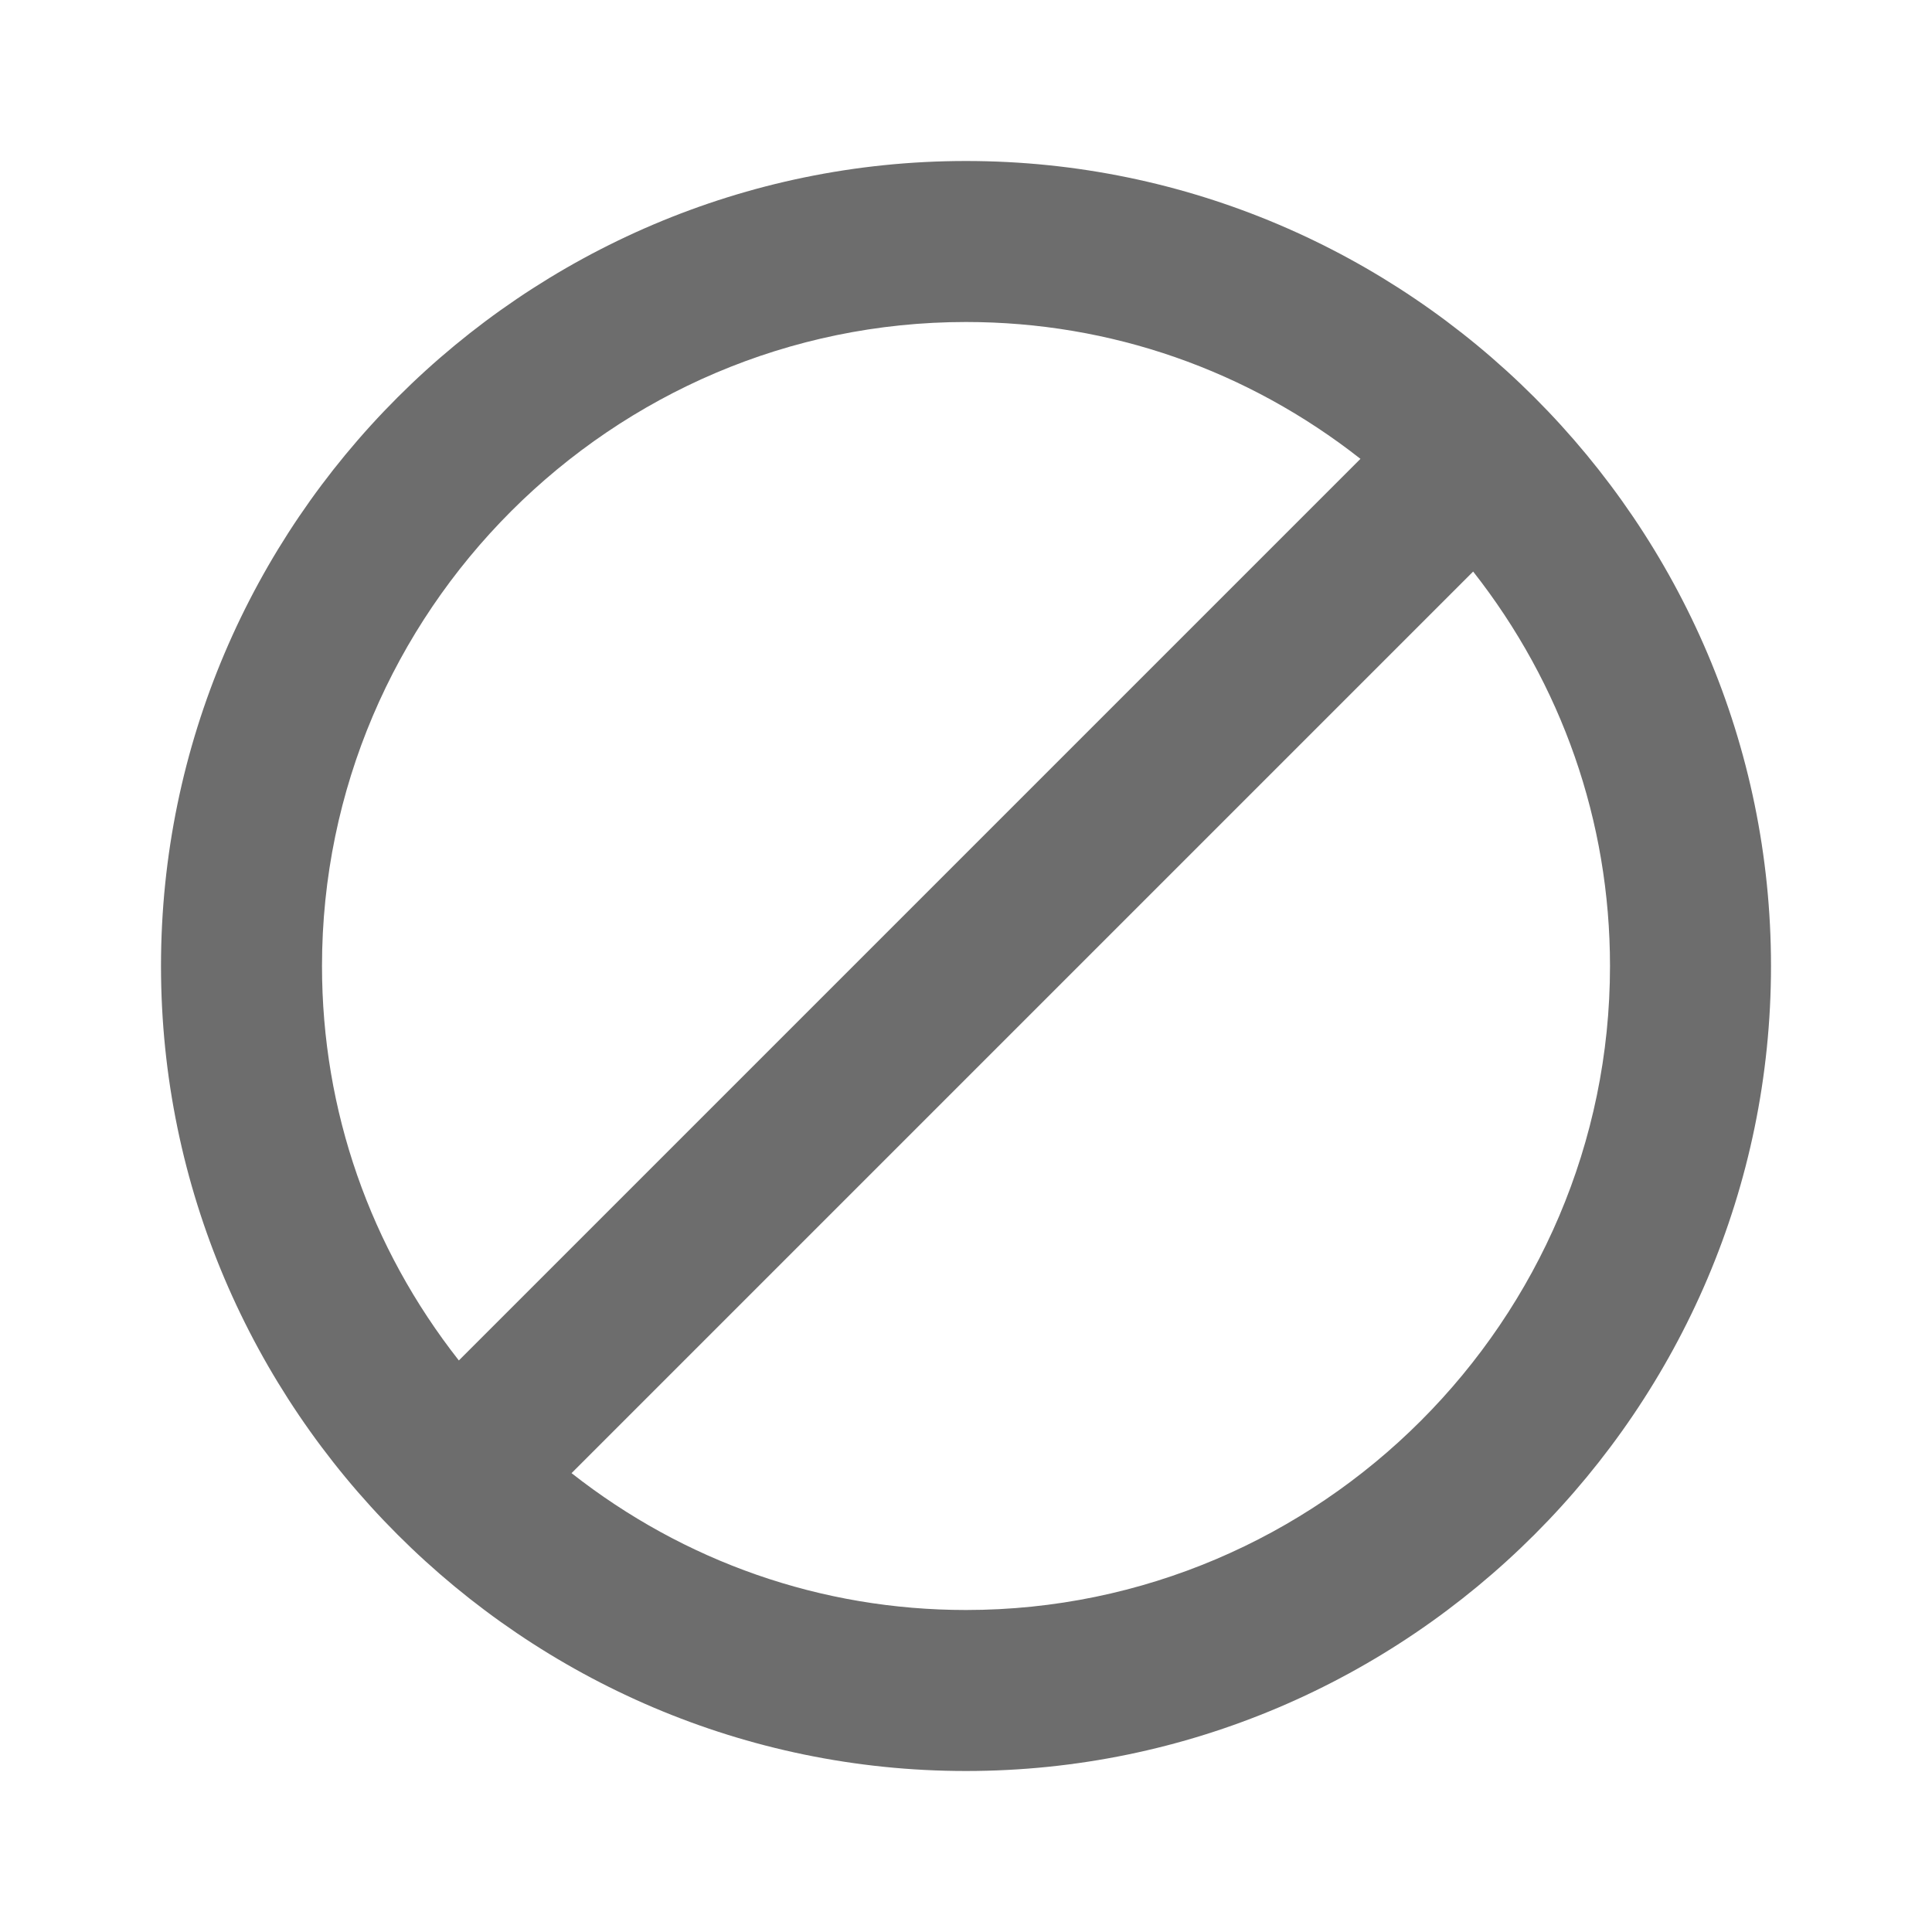 <svg xmlns="http://www.w3.org/2000/svg" width="24" height="24" viewBox="0 0 24 24"><title>ic_do_not_disturb_alt_24px</title>
    <g class="nc-icon-wrapper" fill="#6d6d6d">
        <path d="M12 2C6.5 2 2 6.5 2 12s4.5 10 10 10 10-4.5 10-10S17.5 2 12 2zM4 12c0-4.4 3.6-8 8-8 1.8 0 3.5.6 4.9 1.7L5.7 16.9C4.6 15.5 4 13.8 4 12zm8 8c-1.8 0-3.5-.6-4.9-1.7L18.3 7.1C19.4 8.5 20 10.2 20 12c0 4.4-3.6 8-8 8z"/>
    </g>
</svg>